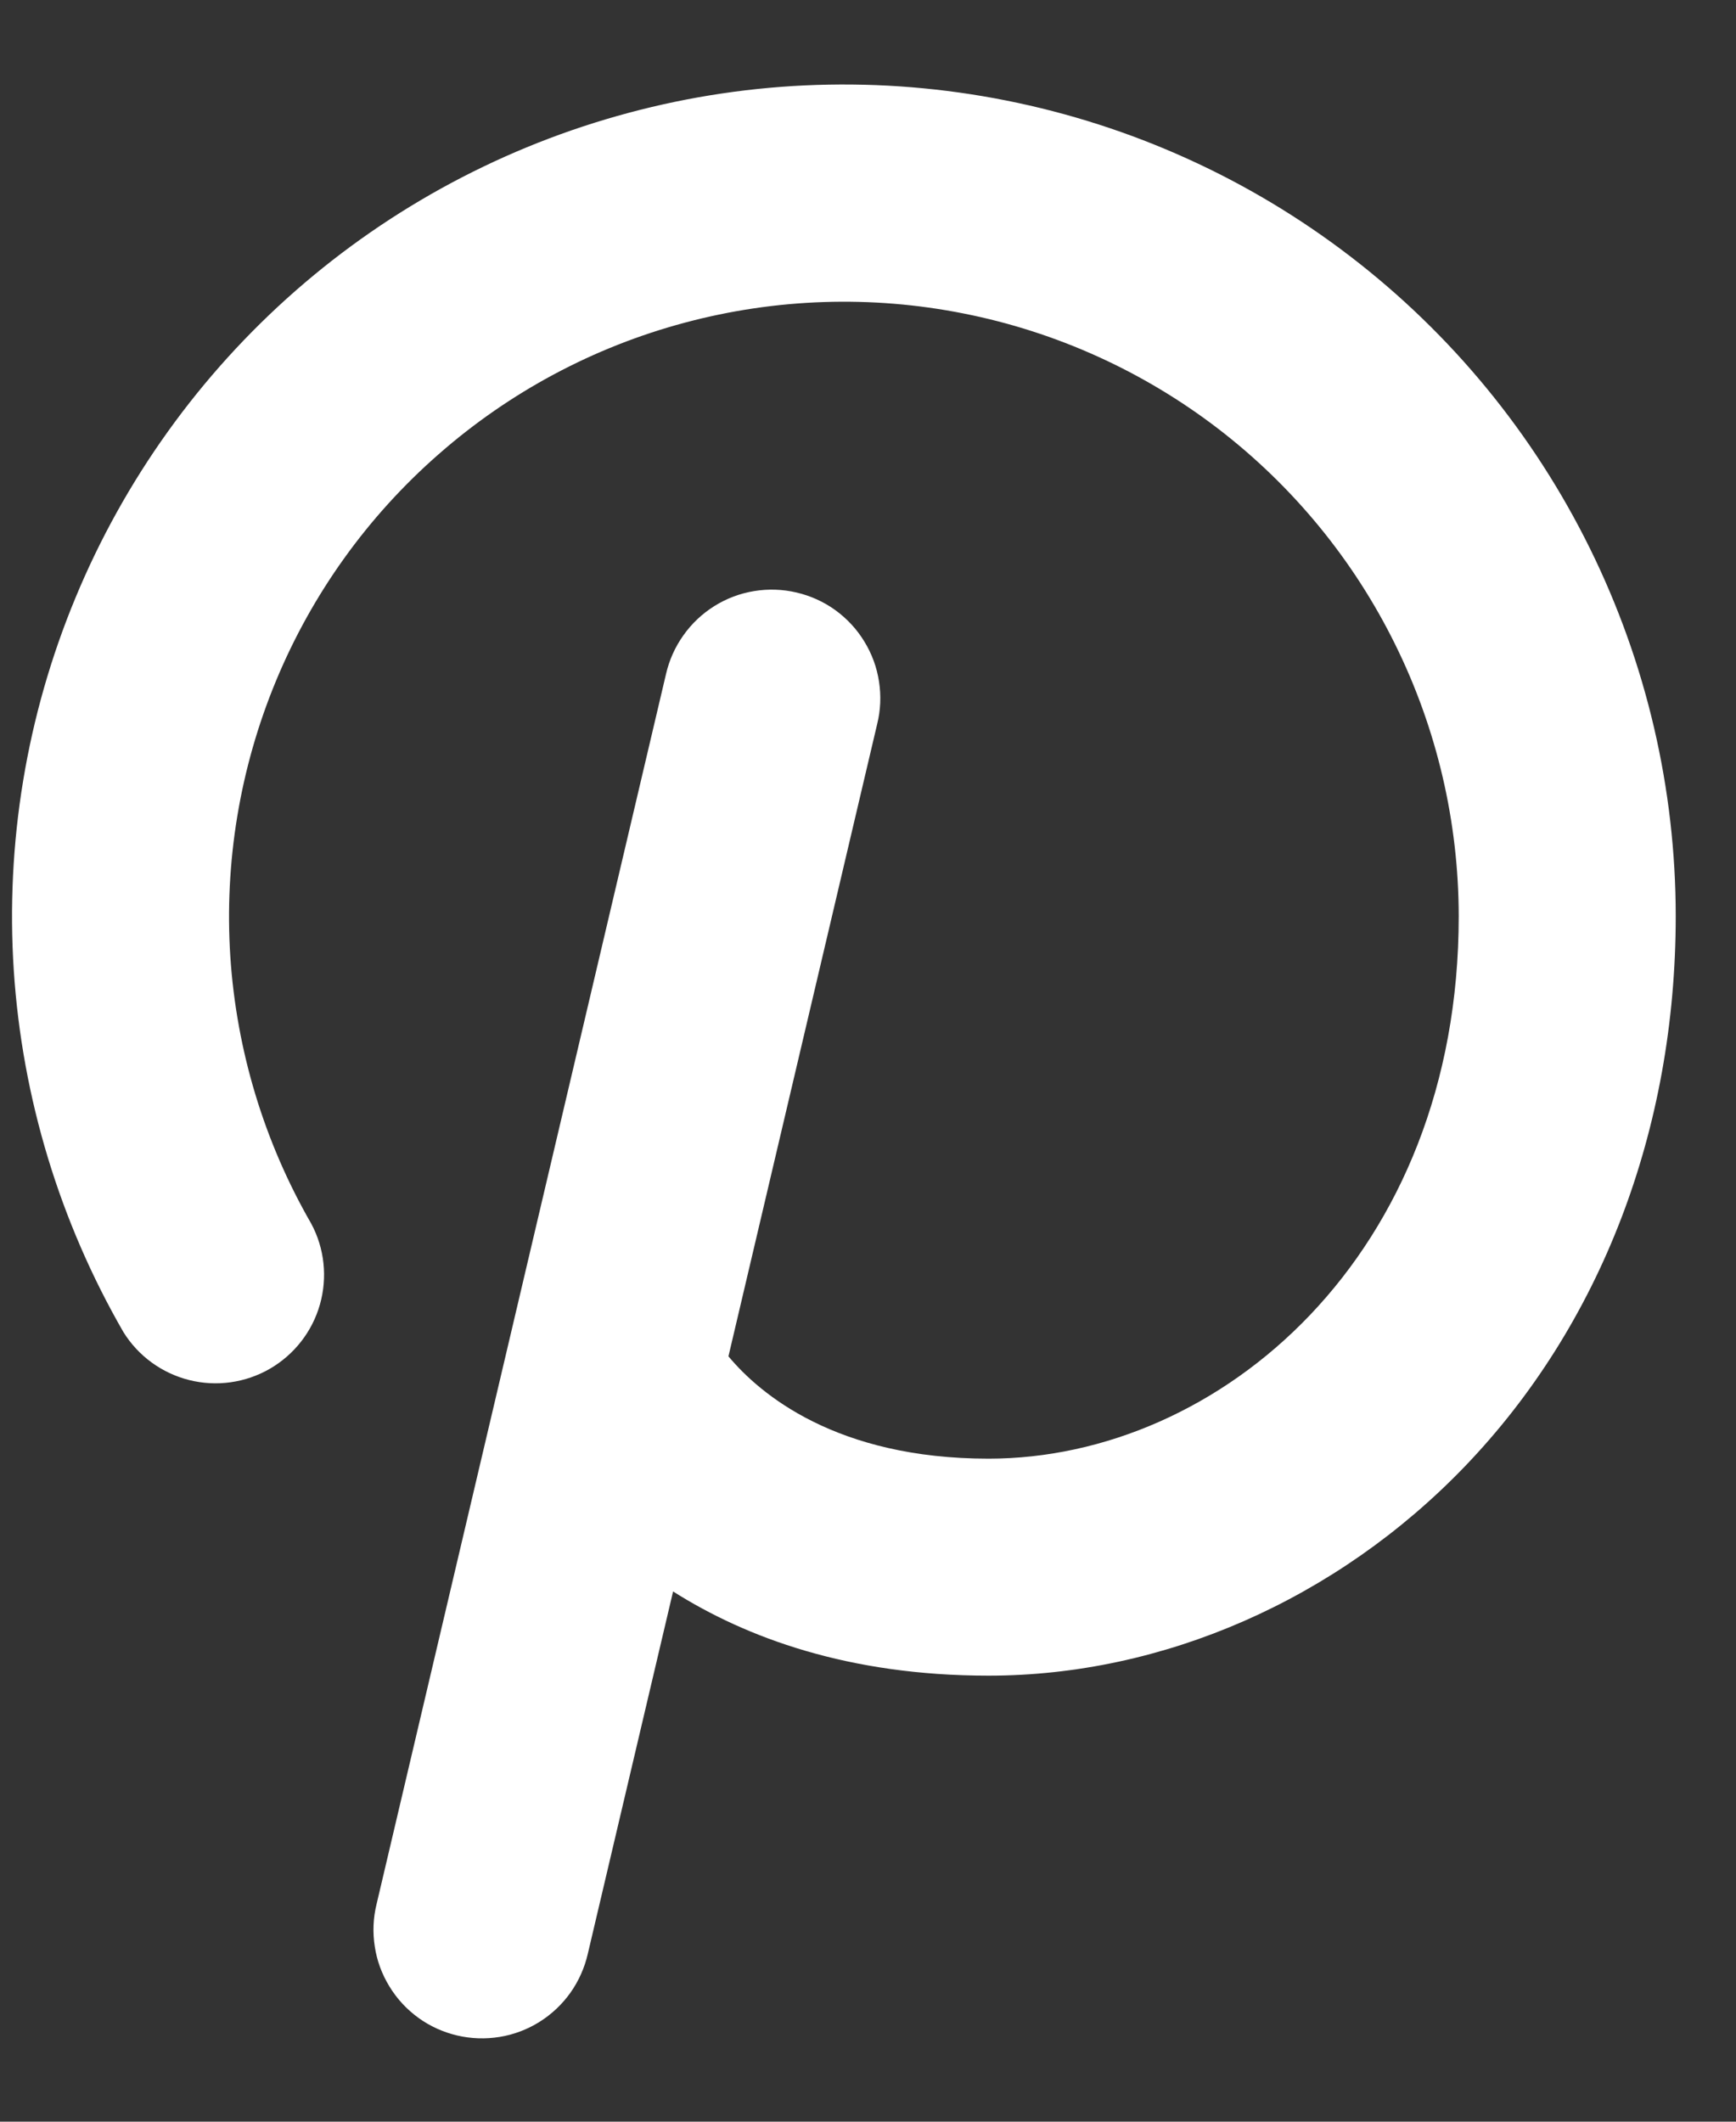 <svg width="18" height="22" viewBox="0 0 18 22" fill="none" xmlns="http://www.w3.org/2000/svg">
<rect x="0" y="0" width="18" height="22" fill="#333333" stroke="none"/>
<path d="M17.375 9.5C17.375 11.713 16.598 13.74 15.186 15.208C13.861 16.585 12.062 17.375 10.25 17.375C8.802 17.375 7.739 16.983 6.979 16.502L6.095 20.258C6.062 20.403 6.001 20.54 5.915 20.662C5.829 20.783 5.72 20.886 5.594 20.965C5.468 21.044 5.328 21.097 5.181 21.121C5.034 21.145 4.884 21.14 4.74 21.106C4.595 21.072 4.458 21.01 4.338 20.923C4.217 20.835 4.115 20.725 4.038 20.598C3.96 20.471 3.908 20.331 3.886 20.184C3.863 20.037 3.869 19.887 3.905 19.742L6.905 6.992C6.938 6.847 6.999 6.71 7.085 6.589C7.171 6.467 7.28 6.364 7.406 6.285C7.532 6.206 7.672 6.153 7.819 6.129C7.966 6.105 8.116 6.11 8.26 6.144C8.405 6.178 8.542 6.24 8.662 6.327C8.783 6.415 8.885 6.525 8.962 6.652C9.04 6.779 9.092 6.92 9.114 7.067C9.137 7.213 9.131 7.363 9.095 7.508L7.553 14.064C7.88 14.456 8.671 15.125 10.25 15.125C12.646 15.125 15.125 13.02 15.125 9.5C15.124 8.523 14.899 7.558 14.466 6.682C14.034 5.805 13.405 5.04 12.63 4.445C11.854 3.85 10.952 3.441 9.993 3.251C9.034 3.06 8.045 3.093 7.1 3.346C6.156 3.598 5.283 4.065 4.548 4.71C3.812 5.354 3.235 6.159 2.861 7.062C2.487 7.965 2.325 8.942 2.388 9.917C2.452 10.893 2.739 11.841 3.227 12.688C3.365 12.945 3.397 13.246 3.317 13.527C3.237 13.808 3.051 14.046 2.798 14.193C2.545 14.339 2.245 14.381 1.962 14.31C1.679 14.239 1.434 14.061 1.28 13.813C0.619 12.667 0.23 11.384 0.143 10.064C0.057 8.744 0.275 7.422 0.782 6.2C1.288 4.978 2.069 3.888 3.063 3.016C4.058 2.144 5.24 1.512 6.518 1.17C7.796 0.827 9.135 0.784 10.432 1.042C11.73 1.3 12.951 1.853 14 2.658C15.05 3.463 15.9 4.499 16.485 5.686C17.07 6.872 17.375 8.177 17.375 9.5Z" fill="white"/>
</svg>